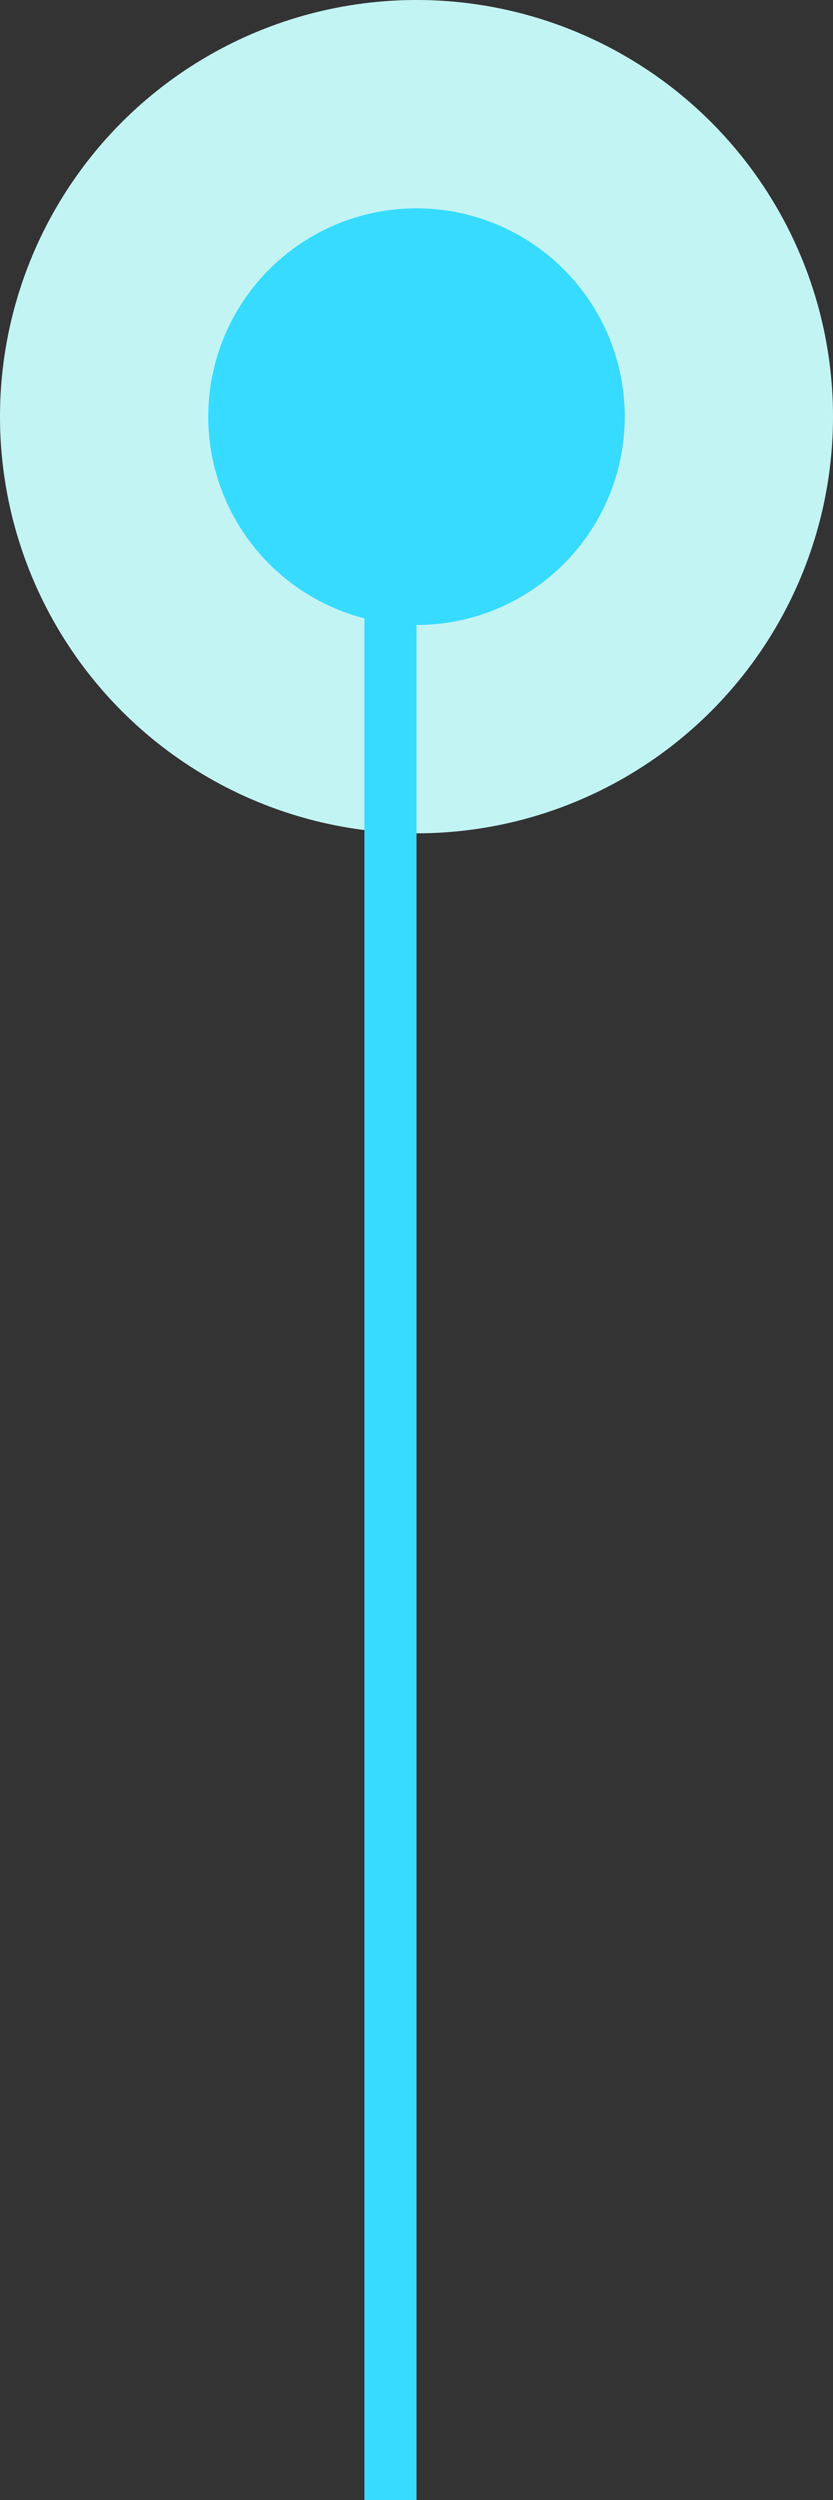 <svg width="32" height="96" viewBox="0 0 32 96" fill="none" xmlns="http://www.w3.org/2000/svg">
<rect x="0" y="0" width="32" height="96" fill="#333333" stroke="none"/>
<circle cx="16" cy="16" r="16" transform="rotate(-180 16 16)" fill="#C3F4F4"/>
<circle cx="16" cy="16" r="8" transform="rotate(-180 16 16)" fill="#37DBFF"/>
<line x1="15" y1="96" x2="15" y2="16" stroke="#37DBFF" stroke-width="2"/>
</svg>
